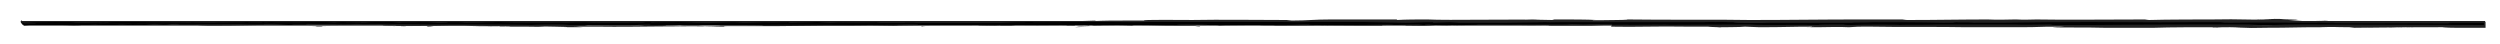 <?xml version="1.0" encoding="utf-8"?>
<!-- Generator: Adobe Illustrator 19.2.1, SVG Export Plug-In . SVG Version: 6.00 Build 0)  -->
<!DOCTYPE svg PUBLIC "-//W3C//DTD SVG 1.1//EN" "http://www.w3.org/Graphics/SVG/1.1/DTD/svg11.dtd">
<svg version="1.1" id="Layer_1" xmlns="http://www.w3.org/2000/svg" xmlns:xlink="http://www.w3.org/1999/xlink" x="0px" y="0px"
	 viewBox="0 0 450 8" style="enable-background:new 0 0 450 8;" xml:space="preserve">
<style type="text/css">
	.st0{fill-rule:evenodd;clip-rule:evenodd;}
	.st1{fill:none;}
	.st2{fill:#222222;}
</style>
<g>
	<path class="st0" d="M3.7,3.8c147.8,0,295.7,0,443.6,0c0,0.3,0,0.5,0,0.8c-147.6,0-295.3,0-443,0C4,4.4,3.8,4.2,3.7,3.8z"/>
	<g>
		<path class="st1" d="M3.7,3.8c147.8,0,295.7,0,443.6,0c0,0.3,0,0.5,0,0.8c-147.6,0-295.3,0-443,0C4,4.4,3.8,4.2,3.7,3.8z"/>
		<g>
			<g>
				<g>
					<path class="st2" d="M3.9,3.8c0-0.2-0.1-0.3-0.1-0.1c0,0.1,0,0.2,0.1,0.4c0,0.2,0.3,0.4,0.5,0.5l0.9-0.1c0,0-0.1,0-0.3,0
						c-0.1,0-0.2,0-0.3,0c-0.1,0-0.3,0-0.3,0C4.2,4.4,4,4.2,3.9,4.1C3.9,3.9,3.9,3.8,3.9,3.8z"/>
					<path class="st2" d="M12,4.6c1.5,0,3.3-0.1,2.3-0.1c-1.5,0-1.8,0.1-3.5,0.1c-1.3,0-2.3,0-2,0c-0.5,0-2,0-2.7,0
						C7.7,4.6,9.8,4.6,12,4.6C12.5,4.6,12.1,4.6,12,4.6z"/>
					<path class="st2" d="M137.9,4.7l-0.8,0C137.3,4.7,137.6,4.7,137.9,4.7z"/>
					<path class="st2" d="M216,4.7c-0.6,0-0.8,0-0.9,0C215.7,4.8,216.1,4.8,216,4.7z"/>
					<path class="st2" d="M229.3,4.8c-0.3,0-0.5,0-0.8,0C228.8,4.8,229.1,4.8,229.3,4.8z"/>
					<path class="st2" d="M137.9,4.7l2.1,0C140.2,4.7,139,4.7,137.9,4.7z"/>
					<path class="st2" d="M29.3,4.5c-0.4,0-0.8,0-1.1,0C28.5,4.5,28.9,4.5,29.3,4.5C29.3,4.5,29.3,4.5,29.3,4.5z"/>
					<path class="st2" d="M103.5,4.8l-0.6,0c-0.2,0-0.4,0-0.5,0L103.5,4.8z"/>
					<path class="st2" d="M77.1,4.8c0.6,0,0.8-0.1,1-0.1c-0.3,0-0.8,0-1.3,0C76.8,4.7,76.9,4.8,77.1,4.8z"/>
					<path class="st2" d="M35.2,4.7l-0.7,0C34.7,4.7,35,4.7,35.2,4.7z"/>
					<path class="st2" d="M122.4,4.8c0,0,0.1,0,0.2,0C122.7,4.8,122.6,4.8,122.4,4.8z"/>
					<path class="st2" d="M34.3,4.1C34.4,4.1,34.3,4.1,34.3,4.1C34.2,4.1,34.1,4.1,34.3,4.1z"/>
					<path class="st2" d="M3.7,3.8l0.4,0c0,0,0.1,0,0.1,0L3.7,3.8z"/>
					<path class="st2" d="M253.7,4.9c0,0-0.1,0-0.1,0C253,4.9,253.3,4.9,253.7,4.9z"/>
					<path class="st2" d="M417.8,3.6c2.5,0.1-4.1,0.1-0.3,0.1C417.1,3.7,420.9,3.6,417.8,3.6z"/>
					<path class="st2" d="M30,4.5c0.4,0,0.7,0,1.1,0C30.6,4.5,30.3,4.5,30,4.5z"/>
					<path class="st2" d="M417.5,3.7L417.5,3.7l0.4,0C417.7,3.7,417.6,3.7,417.5,3.7z"/>
					<path class="st2" d="M309.9,4.9c-0.1,0-0.3,0-0.6,0C309.4,4.8,309.5,4.8,309.9,4.9z"/>
					<path class="st2" d="M268,4.8l1,0C268.7,4.8,268.3,4.8,268,4.8z"/>
					<path class="st2" d="M331.6,4.8c0.6,0,0.8,0,1.5,0c-0.1,0-0.1,0-0.2,0C332.7,4.8,332.3,4.8,331.6,4.8z"/>
					<path class="st2" d="M354.3,4.8c-0.1,0-0.3,0-0.4,0c-0.2,0-0.5,0-0.7,0L354.3,4.8z"/>
					<path class="st2" d="M103.1,4c-0.5,0-0.8,0-1-0.1C102.4,4,99.1,4.1,103.1,4z"/>
					<path class="st2" d="M29.3,4.5c0.1,0,0.3,0,0.7,0C29.7,4.5,29.5,4.5,29.3,4.5C29.2,4.5,29.2,4.5,29.3,4.5z"/>
					<path class="st2" d="M332.6,4.3l3.6,0C335.2,4.3,333.8,4.3,332.6,4.3z"/>
					<path class="st2" d="M265.4,4l-0.8,0C264.9,4,265.2,4,265.4,4z"/>
					<path class="st2" d="M346.8,4.3c0.6,0,1.3,0,2,0c0.1,0,0.3,0,0.4,0L346.8,4.3z"/>
					<path class="st2" d="M102,4C102.1,4,102.1,4,102,4C102.1,4,102.1,4,102,4z"/>
					<path class="st2" d="M78.4,4.1c3.4,0,1.6-0.1,2.3-0.1c4.1,0,1.9,0.1,3.3,0.1c2.5,0,4.5-0.1,6.4-0.1c0.1,0,0.5,0,0.1,0
						c2.7-0.1,8,0,11.2-0.1c0.2,0,0.3,0,0.4,0c-0.5,0-0.6-0.1-0.5-0.1c1.5,0,2.8,0,3.4,0c-0.9,0-1,0-1.5,0l1.6,0
						c1.4,0.1-2.2,0-2.2,0.1c3.1,0,6.8-0.1,9.2-0.1c0.5,0.1-5.6,0-2.4,0.1L106,4c2.8,0.1-2.3,0,0.4,0.1c4.9,0,5.5,0,10.4,0
						c1.1,0-0.4-0.1,0.7-0.1c6.9-0.1,5.5,0.2,10.6,0.1c1.3,0,1.8-0.1,5.5-0.1l-1.2,0.1c4.7,0,2.7-0.1,7.7-0.1c-0.9,0-3.7,0-3,0
						c3.2,0.1,2.3,0,4.7,0l0.5,0.1c5,0,10.6,0,16.2-0.1c-0.3,0-1.3,0,0,0.1c7,0,15,0,21.8,0l2.6-0.1c0.6,0,1.1,0,0.5,0
						c2.6,0,0.1,0,1.4-0.1c1.5,0,2,0,1,0.1c4.7,0,13.3-0.1,18.2,0l-1,0c3.8,0,4.3-0.1,7.9-0.1l-0.7,0c8.3,0,17.5,0,23.9,0.1
						c1.2-0.1,8.2,0,8.8-0.1C247.7,4,246.3,4,253,4.1c1.8,0,2.7-0.1,4.9-0.1l0.1,0.1l3-0.1l1.6,0.1l2.1,0c-0.8,0-1.8,0-1.6,0
						c1.6,0,3.6,0,5.2,0c0.8,0,1.5,0,2,0c0.5,0,0.8,0,0.8,0l7.7-0.1c-0.2,0-1.5,0-2.5,0c4.1-0.1,0.7,0.1,4.5,0c-0.5,0,0.3,0,0.4,0
						c1.9,0,6.1,0,9.3,0l-0.6,0c5.7,0,12,0,18.4,0c-2.3,0-1.8-0.1,0.1-0.1l0.7,0.1c1.2,0-2,0,0.5-0.1c2.4,0,1.6,0.1,0.2,0.1l2.9,0
						c0.2,0-0.5,0-0.7,0.1c1.2,0,5,0.1,6.7,0l0.2,0c6.4,0,9.3,0,14.5,0c0.1-0.1,2.1,0,3.7-0.1c3.8,0,8.1,0,12.7,0.1
						c3.2,0,0.9,0,2.4-0.1c0.2,0.1,4.8,0,2.4,0.1c5.5,0,7,0,14-0.1c-0.8,0-1.6,0-1.2,0c1.3,0,2.9,0,2.7,0l-0.3,0
						c7.8-0.1,18.1,0.1,24.3,0l-0.3,0L400,4c3,0-1.8,0,0.4,0.1c7-0.1,11,0,16.8,0c4.4,0.2,15.8,0,21.8,0.1l-0.3,0c1.6,0,1.9,0,3,0
						c-0.2,0-1.7,0-0.7-0.1c2,0,4,0,6.1,0c0,0.1,0,0.2,0,0.4c-10.9,0-22.3-0.1-33.3-0.1c-4.9,0-2.8,0.2-9,0.1l1.8-0.1
						c-10,0-20.3,0-30.1,0.1c0.6,0,0.6,0,1.5,0c-1,0-2.9,0-4.6,0c-0.8,0-1.6,0-2.1,0c-0.3,0-0.5,0-0.7,0c-0.2,0-0.2,0-0.3,0
						c-1.5,0-0.4,0-1.3-0.1c-2.1,0-5.2,0.1-6.3,0c-0.2,0,0.6,0,1,0c-1.3,0-6.3,0-5,0c-3.7,0-7,0-9.9,0c-1.9,0.1-6.3,0-6.9,0.1
						c0.3-0.1-6.4-0.1-8.7,0c0.8,0-2,0-1.1-0.1c-2.6,0-5.1,0-4.6,0.1c-4.9-0.1-9.8,0.1-12.5-0.1c-7.8,0-15.1,0.1-22.1,0.1
						c0.3-0.1,7.8,0,7.5-0.1c-6.7,0-10.5,0.1-17.2,0.1c-1.7,0,1,0,1.6-0.1c-6.7,0-12.9,0-18.9,0c0,0,0.2,0,0.4,0c0.2,0,0.6,0,0.9,0
						c-1.2,0-2.7,0-2.6,0l1.1,0c1.9,0.1-4.7,0.1-4.9,0.2c2-0.1-5.9,0-2.7-0.2c-0.8,0-1.7,0-1.6,0.1c-1.1,0-1.5,0-0.3-0.1
						c-4.2,0-2.7,0.1-6.5,0.1c0,0,0.8,0,1.2-0.1c-1.9,0-3.9,0.1-7.1,0.1c0.2,0-0.2,0,0.8,0c-5.5,0-9.4,0.1-15.5,0.1
						c1.8-0.1-2.1,0-2.4-0.1l-3.3,0l1.3,0c-2.9,0-5.4,0.1-7.8,0l2.1,0l-5.3,0l3,0c-2.9,0,0.3,0.1-3.5,0.1c0.8,0-2.9,0-4.3,0l0,0
						c-1.4,0-2.9,0-5,0c-0.5,0,0.4-0.1,0.1-0.1c-1.4,0.1-6.7,0-8.4,0.1c0.6,0,0.6-0.1,0.4-0.1l-1.2,0.1c-1.3,0-1.5,0-1.3-0.1
						c-4,0,1.3,0.1-3.5,0.1c0.4,0,0.2,0,1,0c-4.7,0-9.1,0-13.5,0c-1.3-0.1,3.8,0,2.3-0.1c-6.3,0-13,0-19.1,0.1l1.1,0
						c-0.8,0.1-4.5-0.1-7.6,0c0.8,0,1-0.1,0.8,0c-4.2,0-8.5,0-14.8,0.1l0.8,0c-2.5,0-6.5,0-9.1,0c-0.8,0-2.3,0-1.4,0.1
						c-8.2-0.2-15.6,0.1-22.8,0c0.9,0,2.1,0,1.4,0l-6.2,0c0.5,0,0.8,0,2.1,0.1c-0.8,0-2.5,0-4.1,0c2.8,0,0-0.1-1.2-0.1
						c0.2,0-0.2,0-0.1,0c-3.2-0.1-0.5,0.1-4.9,0l0.2,0c-1.6,0-3.2,0-4.9,0c-0.7-0.1,1.8,0,1.9-0.1c-2.5,0-4.9,0.1-7.2,0
						c1.1,0,2.6,0,3.6,0c-2.5-0.1-2.7,0-4.6-0.1l0.2,0l-4.2,0l1.1,0c-3.1,0.1-6.4,0-10.6,0.1c4.1-0.1,0.7,0,1-0.1
						c-1.1,0-2.7,0-2.2-0.1c-2,0-3.3,0-6.1,0c-0.1,0-2.1,0-1.7-0.1c-2.6,0,0.6,0,0.4,0.1c-4,0.1-9.4-0.1-15.1,0
						c-4.9,0.1-5.9,0.1-10.4,0.1c-1.5,0,1.3-0.1,1.3-0.1c-2.5,0-4.4,0-6.7,0c0.5,0,0,0-0.7-0.1c-1.9,0-1.3,0.1-3.8,0
						c0.4,0,1-0.1,1.9-0.1c-2.2,0-4.4,0-6.7,0.1c-0.6,0,1.4-0.1,2.2-0.1c-2.6,0-6.7,0-7.5,0.1l1.7,0c-0.9,0-0.5,0,0.2-0.1
						c2.2,0,3.2,0,3.3,0l-1.6,0c1.7,0.1,6.6,0,9.9,0l-1.4,0.1l3.4-0.1c0.7,0,1.2,0.1-0.4,0.1c2.4,0,2.1,0,4.1,0c0.2,0,0.1,0-0.1,0
						l2.3,0c-0.5,0,0.4,0.1-1,0c4.2,0,6.7-0.1,8.3,0l-0.3,0c5.8,0,0.6-0.1,4.9-0.1l2.9,0.2l0.6-0.1c0.6,0,1.8,0,1.6,0
						c2.2,0-0.4,0,0.9-0.1c2.9,0.1,7.9,0,8.5,0.1c1,0-2.7,0,0.3-0.1c0.9,0.1,3.5,0,6.1,0c-0.8,0.1-3.3,0-0.7,0.1
						c1.6-0.1,5.1,0,7.3,0c0.1,0,1.2,0,2.9,0c1.6,0,3.7,0,5.6,0c-0.2,0,7,0,10.4,0.1l-0.1,0c0.7-0.1,4.2-0.1,6.8-0.1
						c-0.1,0-0.6,0.1-2,0.1l2.4,0c0.6,0,1.3,0,2.9,0l-0.6,0.1c3.2,0,6.5-0.1,10.7,0c0.2-0.1-3.3-0.1,1.1-0.2c0.2,0,0.3,0.1-0.8,0.1
						c0.4,0,1.3,0,2.1,0l-1.8,0c1.9,0,1,0,2.5,0c0,0,1.1,0,0.9,0.1c-0.4,0-1.3,0-1.9,0c1.7,0,3.8,0,4.5,0.1c-0.1,0,0-0.1,1.3-0.1
						c3.2,0,1.1,0,3,0.1c0.8,0,2.8,0,2.9-0.1c0.9,0,1.1,0,1.5,0c1.7,0,7.8,0,5.9-0.1l-0.4,0c0.1,0,0.2,0,0.3,0c0,0,0,0,0,0h0
						c5.5-0.1,11.4,0,16.8,0l0,0c3.2,0,7.2,0,9.5-0.1c1,0,2.3,0,1.9,0.1c2.5,0,2.8,0,6.3,0c-2.5,0,0.9,0-2.6,0c3.2,0,4,0,7.4,0
						c-1.2,0.1,2.4,0.1,4,0l-2.3,0c1.7,0,3.2,0,4.8,0l-0.8,0.1c6.6,0.1,11.9-0.1,16.9,0c1.7,0-3.6,0-2-0.1c3,0,6.2,0.1,7.2,0.1
						c4.2,0,3.9-0.1,8.2-0.1c-0.6,0-1.1-0.1,2.2-0.1c3,0,3.7,0.1,1.8,0.1c-0.7,0-1.1,0-1,0c-1,0-2.3,0-1.1,0l0.4,0
						c1.5,0,5.7,0,4.7,0.1c2.3,0,1,0-0.7-0.1c3.9,0,6.1,0,10.1,0c-0.6,0-1.2,0-0.6,0c5.9,0,2.6,0,6.6-0.1c2.3,0-0.8,0.1,3.2,0.1
						c2.5,0,0.5,0.1-0.5,0.1c3.7,0,6.8,0,8.9,0l-1.9,0c1.2,0,2.1,0,3.1,0l-1.1,0c0.6,0,1.1,0,1.5,0c0.4,0,0.6,0,0.6,0
						c1.2,0-0.9-0.1,1.4-0.1c1.5,0,4.6,0,5.1,0c-4.7,0,0.5,0.1-3.5,0.1c0.8,0,1.7,0,2.9,0c0.2,0-0.2,0-0.5,0
						c4.5,0.1,2.1-0.1,6.8-0.1c-0.6,0,1.1,0.1,1.9,0.1c-1.9,0-0.9-0.1,0.8-0.1c3,0,3.3,0,4.9,0l-1.8,0c0.6,0,2.1,0,4.2,0
						c0.2,0-1.9,0-1.2,0c2.3-0.1,5.3,0.1,8.5,0c1.5,0,0.1,0.1,1.5,0.1c3.6,0,3.9,0,7.8,0c-1.1,0-1.3,0,1.4-0.1l-6.3,0l4-0.1
						c-1.9,0-4,0-5.2,0c1.9,0,1.7,0,0.8-0.1c2.6,0.1,5.2,0,8.2,0L290,4.8c4.5,0.1,8-0.1,13.9,0l-1.9,0c0.8,0,3.6,0,5.5,0
						c-0.2,0,1,0.1,1.8,0.1c-0.1,0,4.3,0,4.8-0.1l2.6,0.1c4.7,0,5.4-0.1,10-0.1c-1.4,0,0.7,0.1-2.4,0.1c0.8,0,1.5,0,2,0
						c0.5,0,0.9,0,0.9,0c0.9,0,4.2-0.1,5.6,0c0.6,0,0.9-0.1,2.6-0.1c0.2,0,0,0,0,0s0.7,0,1.2,0c0.5,0,0.8,0,0,0
						c4.7,0.1,13.1,0,17.2,0.1c3.3,0,7.3,0,10.3,0c-0.2,0,0,0-0.6,0c4.2,0,2.6-0.1,7.3-0.1c2.4,0.1-2.5,0-1,0.1
						c0.7,0.1,5.7,0,8.9,0.1l-0.8,0c2.4,0,5.9,0,9.9,0c0,0-0.2,0,0,0c2.7-0.1,7.9-0.1,11.7-0.1c-1.2,0.1-1.7,0-1,0.1
						c1.7,0-0.5-0.1,2.9-0.1c1.1,0,3.6,0.1,3.9,0.1l-3.2,0c1.7,0.1,4.2,0,5.9,0l-0.2,0c4.9,0,5-0.1,10.3-0.1l-0.5,0
						c2.9-0.1,2.4,0,5.3,0l0.9,0.1c1.9,0,6.7-0.1,10.2-0.1c-1.9,0.1-6,0.1-8.5,0.1c1.9,0,6.5,0,7.5,0c-0.8,0-1.7,0-2.5,0
						c2.3-0.1,5.4-0.1,9.2-0.1c-0.2,0,0.7,0.1,2.2,0.1c1.5,0,3.6,0,5.5,0c0-0.4,0-0.8,0-1.1c-1,0-1.9,0-2.6,0c-0.7,0-1.3,0-1.8,0
						c-6.7,0.1-13.3,0-21.1,0c2.8,0.1-2.3,0-1.8,0.1c-1.8,0-2.5,0-2.7,0L412,3.6c-1.3,0,1.7,0,1.6-0.1c-4,0-1.7-0.1-4.3-0.1
						c0.5,0-1.4,0.1-3.7,0l3.2,0.1c-5.6,0.1-4.8-0.1-10.4,0l1.8,0c-2.9,0-10.6,0-13.4,0.1c-0.5,0-1.2,0,0.1-0.1
						c-6.9,0-15.3,0.1-20.7,0l0.5,0c-1.3,0-2.2,0.1-3.8,0c0.1,0,0.5,0-0.1,0c-0.7,0-3.4,0.1-5.1,0l1.5,0c-6.7,0-10.3,0.1-15.9,0.1
						c0,0-0.3,0-0.9-0.1c-0.5,0-1.3,0-2.1,0c-1.6,0-3.6,0-4.9,0l0.1,0c-7.8,0-13.3,0.1-20.5,0.1c-4.5-0.1-15.2,0-22.4-0.1
						c1.1,0-0.2,0.1-1.5,0.1c-1.7,0-4.7,0.1-4.4,0l0.6,0c-1.3-0.1-4.8-0.1-7.5-0.1l-0.4,0.1c-7.1-0.2-18.6,0.1-22.5-0.1
						c-1.7,0-3.8,0-5.5,0.1l0.1-0.1c-4.8,0-7.1,0-13,0l1.2,0c-3.3,0-4.2,0.2-7.2,0.2l-0.9-0.1c-5.8,0-11.6-0.1-17.3,0
						c0.1,0,0.3,0,1.2,0c-2.7,0-10.5-0.1-9.5,0.1c0,0-0.4,0-1,0c-0.6,0-1.5,0-2.4,0c-1.9,0-4.1,0-5.7,0.1l0.5-0.1
						c-2.6,0.1-2.7,0.1-6.4,0.1c-0.9,0-0.8,0,0.4,0c-2.9,0-2.3,0.1-5.8,0l1.3,0c-3,0-2.8,0-4.4,0.1c-1.9,0-5.7,0-6.1-0.1
						c-0.4,0-2,0.1-3.8,0.1c-0.2,0,0.4,0,0.7,0c-5,0-7.4,0.1-10.9,0c-0.1,0-0.3,0-0.6,0c4,0,6.6,0,6.9,0c0-0.1-3.2-0.1-0.7-0.1
						c-2.6,0-7,0.1-10.1,0.1c-0.2,0-0.3,0-0.4,0l0.3,0c-0.7,0-1.4,0-2,0c-1,0-1.6,0-2.6,0c-0.4,0-3.7,0-5.3,0c0.1,0.1-2,0,0,0.1
						c-0.3,0,0.3,0,1.4,0c0.2,0,0.5,0,0.7,0c0,0-0.1,0-0.1,0c1.1,0,2.4,0,4,0c-1.3,0-2.6,0.1-4.4,0c-0.8,0-1.7,0.1-2.2,0.1
						c-2.2-0.1-6.4-0.1-7-0.2c-4.9,0-11.5,0-14.6,0.1c-1.4,0-1.6,0-2.1,0c0.8,0,1.7,0,2.2,0c-2.8,0-8.2,0-8.9,0.1
						c-3.5,0,2-0.1-2.8-0.1l0.6,0c-9.5-0.1-15.4,0.2-25.9,0c0.7,0,1.1,0,1.2,0c-12-0.1-24.6,0.1-36.5,0c-3.4,0-3.7,0-5.8,0.1
						l-0.7-0.1l-3.5,0.1c-5,0.1-8.6-0.1-14.9-0.1l0.8,0c-2.3,0-7.1,0-6.8,0c-0.2,0-0.7,0-1.6,0l-0.1,0l-5.5,0.1
						c-4.3,0,0.7-0.1-5.6-0.1c-2.3,0-6.6,0.1-5.8,0.1c0.9,0,2.4,0,2.5,0.1l-2.1,0C3.8,3.9,2.1,4,7.4,4L11,4l1.2,0L9.1,4
						c1.7,0,2.8,0,4.1,0c0.3,0,0.8,0,1.5,0L18.3,4c0.4,0-1.6,0.1,0.8,0.1C20.8,4,17.5,4,20.3,4C22,4,21.5,4,23.6,4c0.3,0-0.1,0-1,0
						c1.8,0,4.8,0,5.8-0.1c1.8,0.1,6.2,0,6,0.1C34.9,4,37.5,4,39.2,4c-3.1,0.1,6.3,0,5.5,0.1c2.3-0.1,8.2,0,12.2-0.1
						c-0.2,0-0.7,0-1,0c2.3,0,2.9,0,4.4,0.1C60.5,4,64,4,65.9,3.9C68.7,4,64.2,4,65.1,4.1C65,4,69.9,4,69,4c2.1,0,1.8,0,2.9,0.1
						c0.4-0.1,2,0,3.7-0.1c3.1,0,0.8,0.1,4.2,0.1C81.4,4.1,78.4,4.1,78.4,4.1z M158.4,4L158.4,4c-0.7,0-1.3,0-1.7,0
						C157.1,4,157.5,4,158.4,4z M165.1,4c-0.8,0-1.8,0-2.9,0c-0.2,0,0,0,0.7,0C162.5,3.9,164.1,3.9,165.1,4z M150.9,3.6
						c1.1,0,1.4,0,1.6,0c-0.5,0-1.1,0-1.9,0c0,0-0.1,0-0.1,0C150.6,3.6,150.7,3.6,150.9,3.6z"/>
					<path class="st2" d="M149,3.6c-0.2,0-0.2,0-0.4,0c0.2,0,0.4,0,0.6,0c0.1,0,0.3,0,0.4,0C149.3,3.6,149.1,3.6,149,3.6z"/>
					<path class="st2" d="M137,4.7l0.1,0c-0.1,0-0.2,0-0.3,0C136.9,4.7,136.9,4.7,137,4.7z"/>
					<polygon class="st2" points="257.9,4.1 257.9,4.1 257.3,4.1 					"/>
					<path class="st2" d="M100,4.5c-0.1,0-0.2,0-0.5,0C99.5,4.5,99.7,4.5,100,4.5z"/>
					<path class="st2" d="M84,4.5l-2.3,0C82.7,4.5,83.4,4.5,84,4.5z"/>
					<path class="st2" d="M71.7,4.5c-0.2,0-0.2,0-0.2,0l0,0L71.7,4.5z"/>
					<path class="st2" d="M267.2,4.4c0.2,0,0.3,0,0.5,0C268.8,4.4,268,4.4,267.2,4.4z"/>
					<path class="st2" d="M209,4.5c0.6,0,1.2,0,1.9,0C209.8,4.5,209,4.5,209,4.5z"/>
					<path class="st2" d="M332.2,4.3C332.2,4.3,332.2,4.3,332.2,4.3c0.1,0,0.3,0,0.4,0L332.2,4.3z"/>
					<path class="st2" d="M213.6,4.5c-1,0-1.9,0-2.7,0C211.7,4.5,212.7,4.5,213.6,4.5z"/>
					<path class="st2" d="M18.4,4.4l-0.6,0c0,0,0,0-0.1,0L18.4,4.4z"/>
					<path class="st2" d="M17.7,4.5l-0.7,0C17.3,4.5,17.6,4.5,17.7,4.5z"/>
					<path class="st2" d="M15.7,4.5l1.4,0C16.6,4.5,16,4.5,15.7,4.5z"/>
					<path class="st2" d="M34.6,4.5l0.2,0C34.7,4.5,34.7,4.5,34.6,4.5z"/>
					<path class="st2" d="M39.6,4.5c-1.2,0-3,0-4.6,0l-0.2,0C35.6,4.4,38.5,4.5,39.6,4.5z"/>
					<path class="st2" d="M60.2,4.7l-4.1,0c0.7,0,1.7,0.1-0.2,0.1C61.1,4.8,54.8,4.7,60.2,4.7z"/>
					<path class="st2" d="M73.1,4.7C70.9,4.8,73.1,4.8,73.1,4.7C74.4,4.8,74.8,4.8,73.1,4.7z"/>
					<path class="st2" d="M166,4.7l-0.2,0.1C167.5,4.8,165.8,4.8,166,4.7z"/>
					<polygon class="st2" points="183.7,4.5 182.1,4.5 181.3,4.5 					"/>
					<polygon class="st2" points="194.2,4.8 193.5,4.9 196.3,4.8 					"/>
					<path class="st2" d="M350.2,4.8l-0.5-0.1C348.6,4.8,348.3,4.8,350.2,4.8z"/>
					<path class="st2" d="M417.6,4.8c0.7,0,2.6,0.1,3.8,0C419.9,4.8,418.4,4.8,417.6,4.8z"/>
					<polygon class="st2" points="275.8,3.6 277.1,3.5 274.6,3.6 					"/>
				</g>
			</g>
		</g>
	</g>
</g>
</svg>
